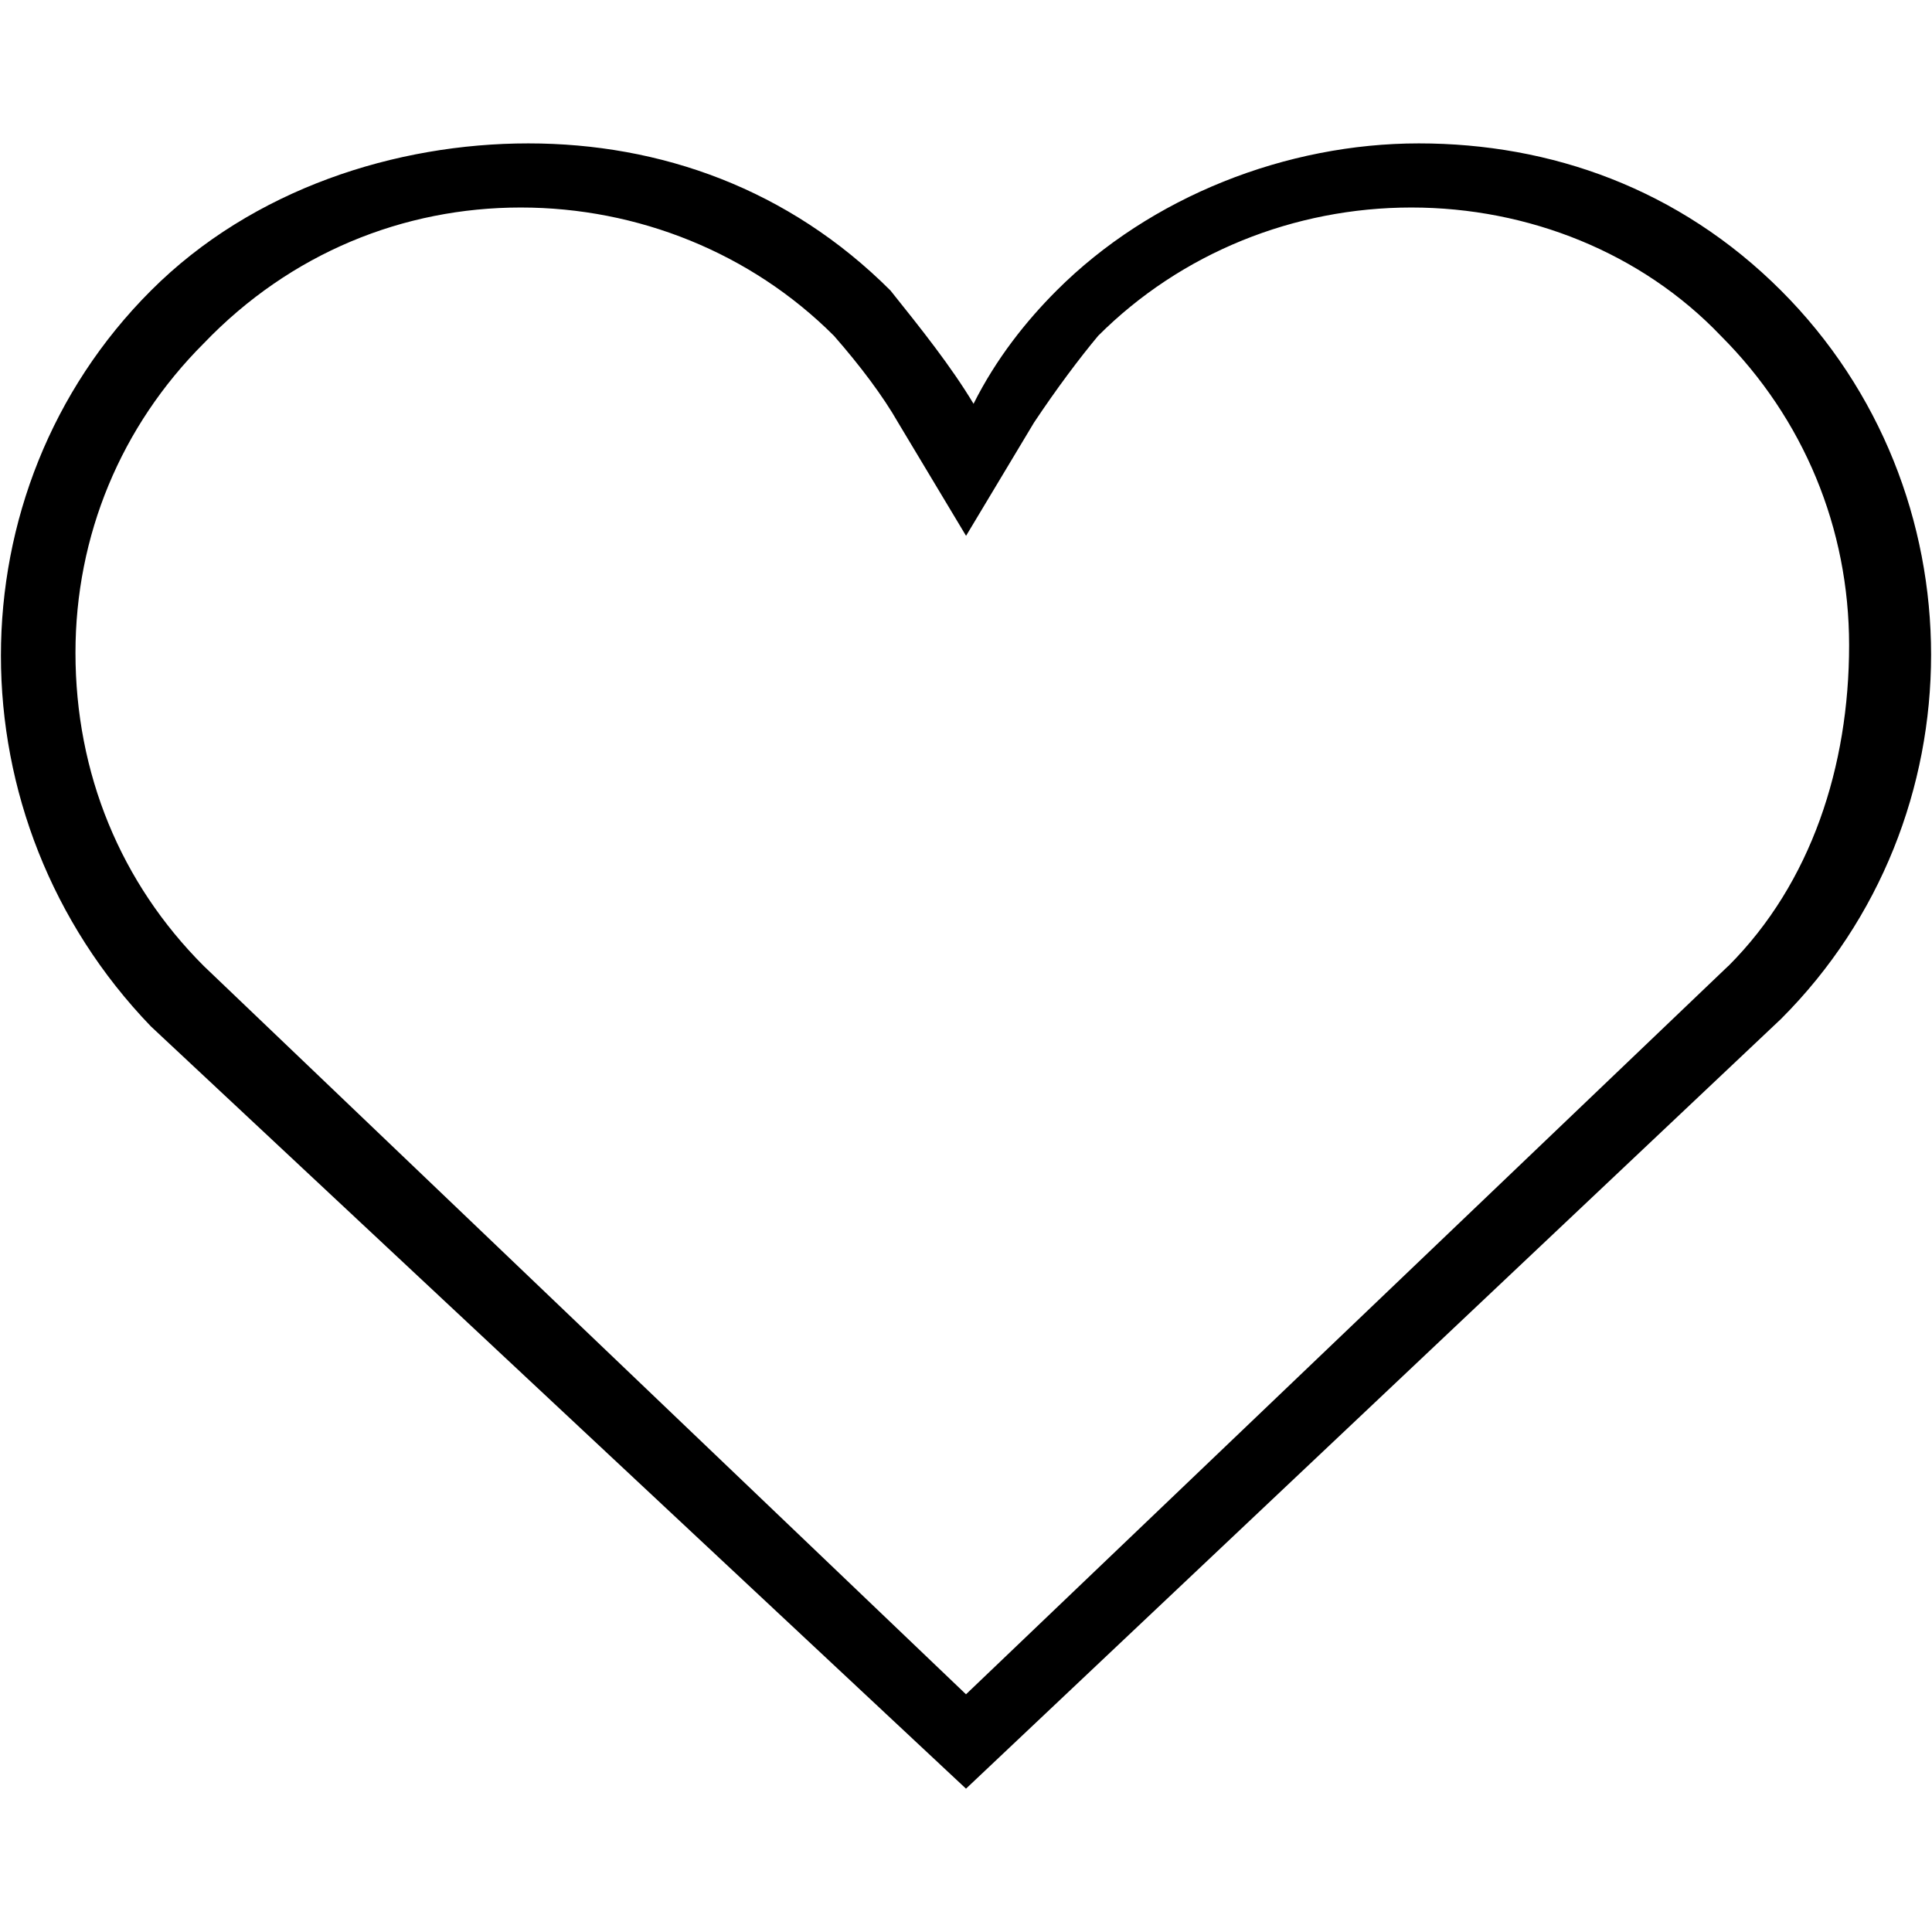 <?xml version="1.0" encoding="utf-8"?>
<!DOCTYPE svg PUBLIC "-//W3C//DTD SVG 1.1//EN" "http://www.w3.org/Graphics/SVG/1.1/DTD/svg11.dtd">
<svg version="1.1" xmlns="http://www.w3.org/2000/svg" xmlns:xlink="http://www.w3.org/1999/xlink" width="32" height="32" viewBox="0 0 32 32">
<path d="M29.5 4.813c-1.688-1.688-3.813-2.438-6-2.438s-4.438 0.875-6 2.438c-0.5 0.5-1 1.125-1.375 1.875-0.375-0.625-0.875-1.25-1.375-1.875-1.688-1.688-3.813-2.438-6-2.438s-4.563 0.75-6.25 2.438c-3.313 3.313-3.313 8.75 0 12.188l13.5 12.625 13.5-12.75c3.313-3.313 3.313-8.75 0-12.063zM28.625 16l-12.625 12.063-12.625-12.063c-1.375-1.375-2.125-3.188-2.125-5.188 0-1.938 0.75-3.75 2.125-5.125 1.438-1.5 3.313-2.25 5.25-2.25s3.813 0.75 5.188 2.125c0.438 0.5 0.813 1 1.063 1.438l1.125 1.875 1.125-1.875c0.375-0.563 0.75-1.063 1.063-1.438 1.375-1.375 3.25-2.125 5.188-2.125s3.813 0.75 5.125 2.125c1.375 1.375 2.125 3.188 2.125 5.125 0 2-0.625 3.938-2 5.313z"></path>
</svg>

